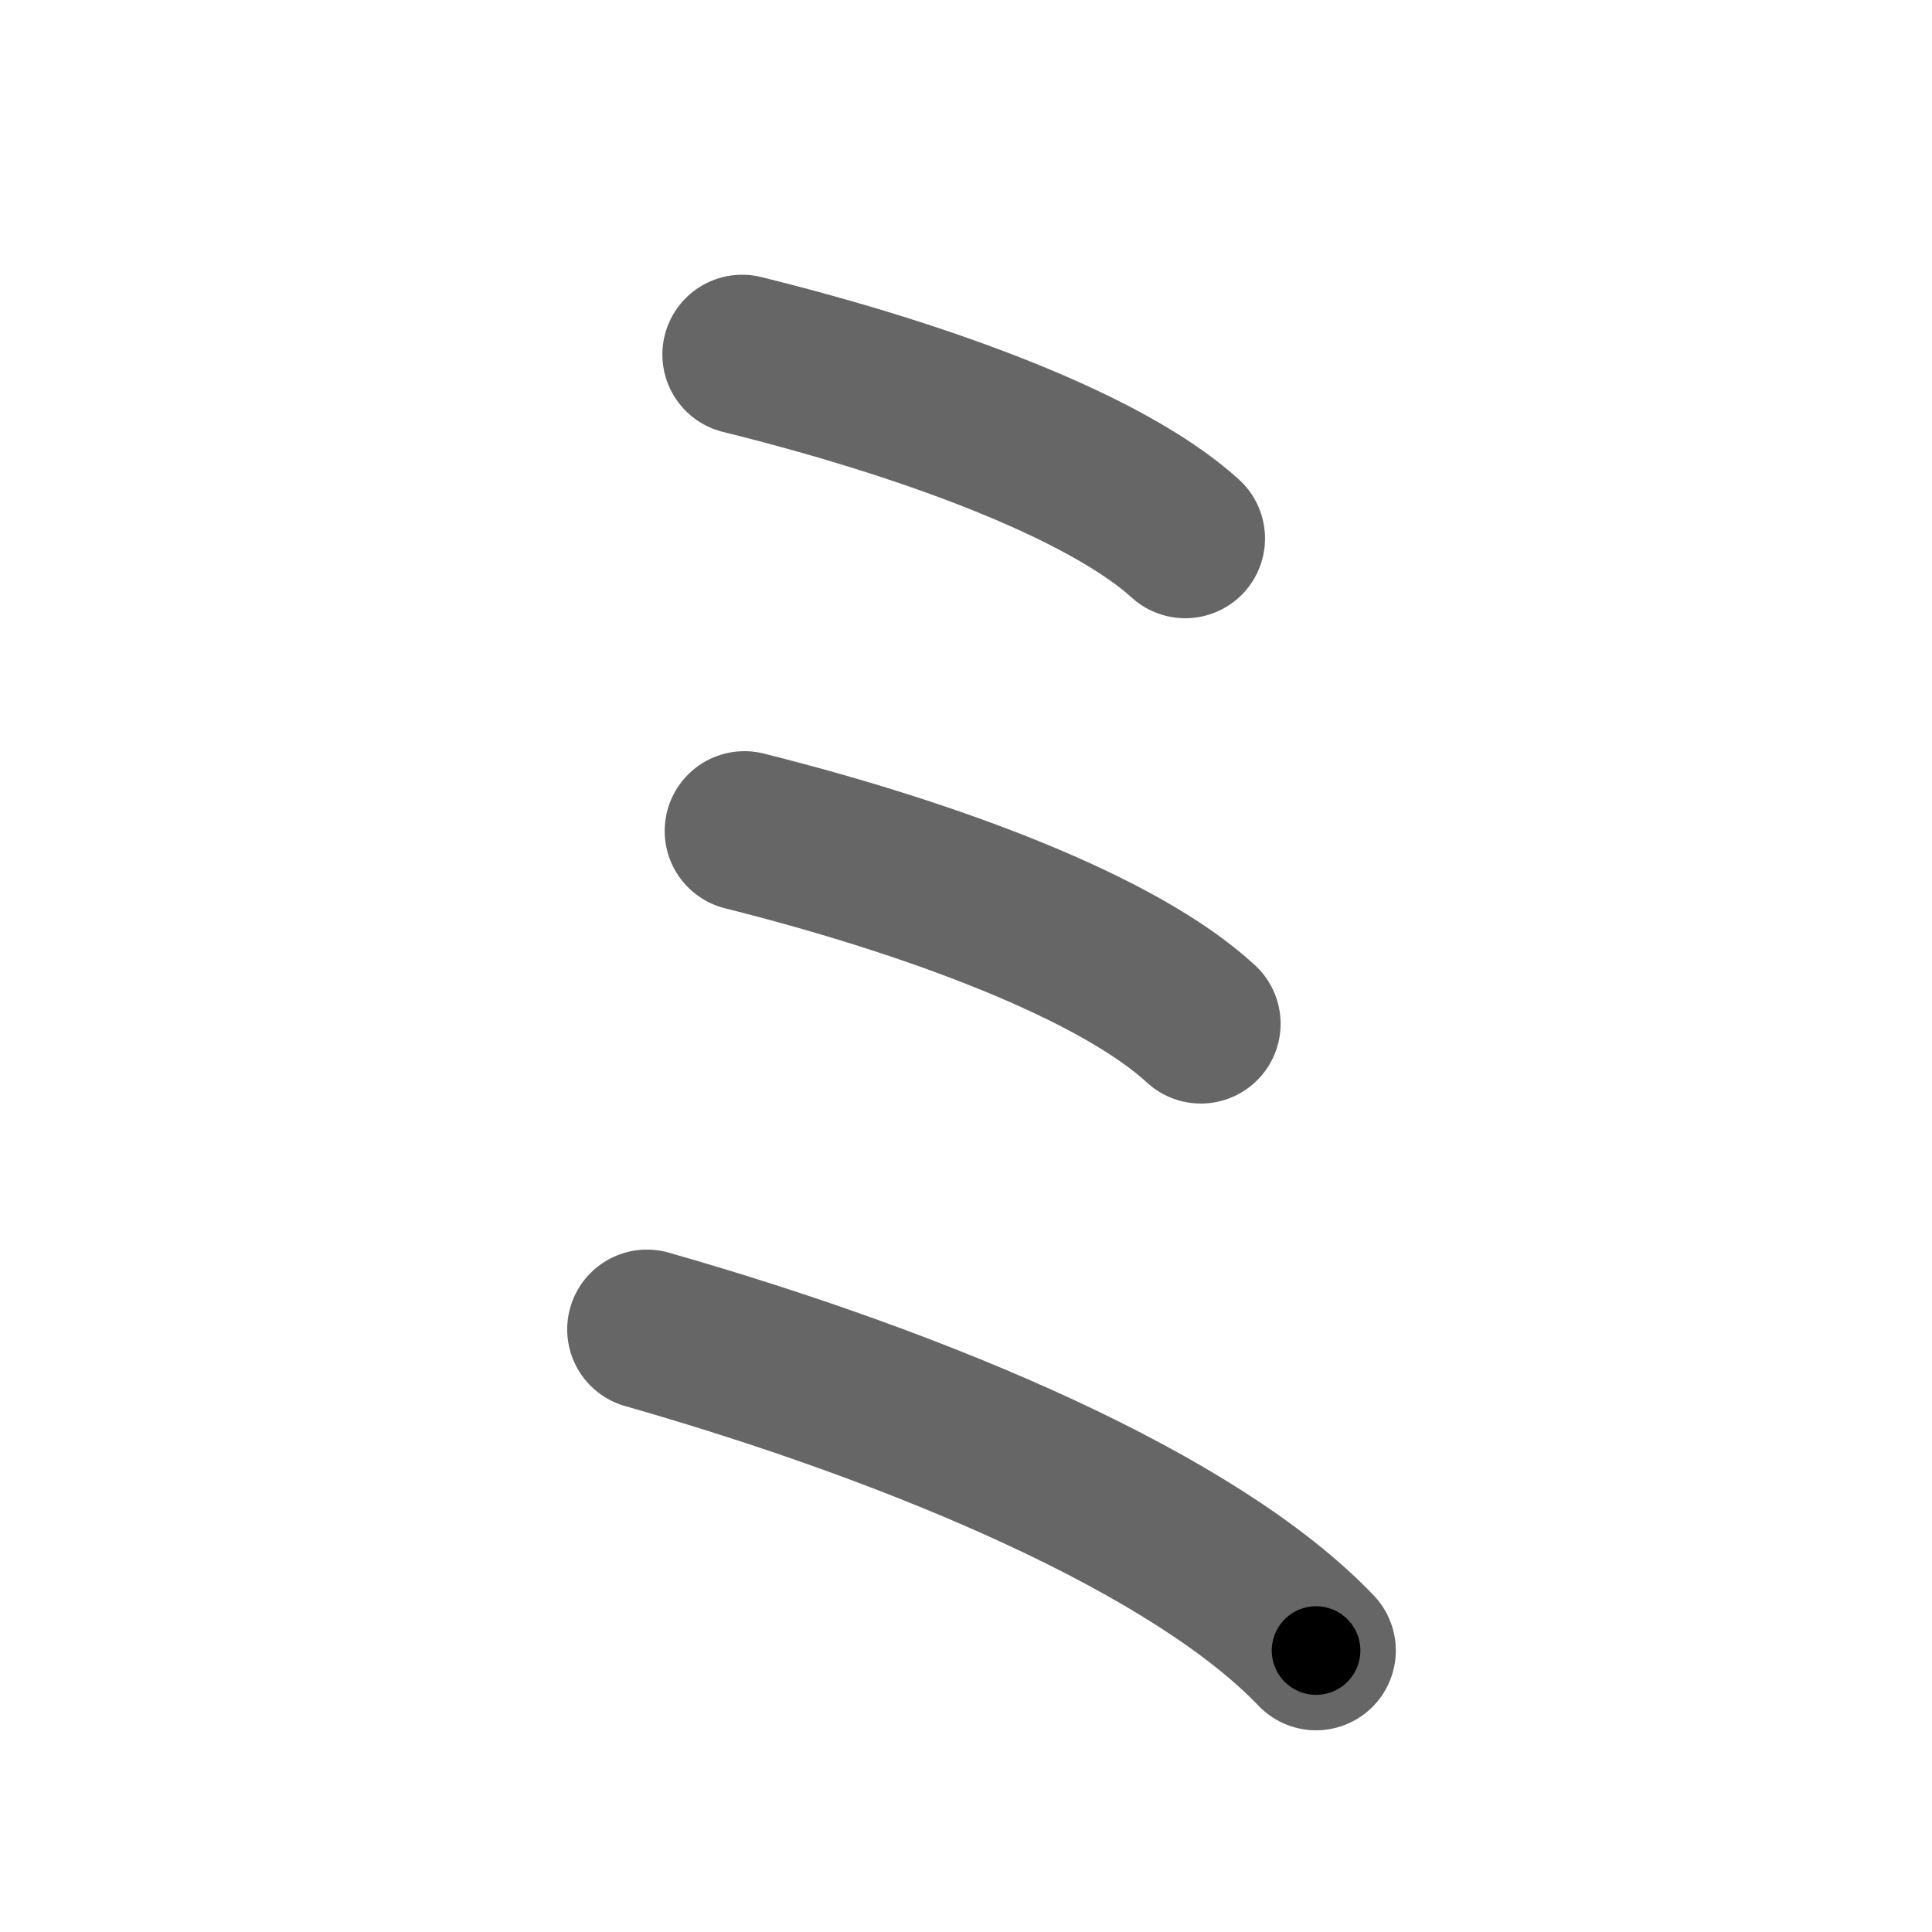 <svg xmlns="http://www.w3.org/2000/svg" width="109" height="109" viewBox="0 0 109 109" id="30df"><g fill="none" stroke="#666" stroke-width="9" stroke-linecap="round" stroke-linejoin="round"><g><path d="M41.87,20c10.4,2.57,20.5,6.3,25,10.38" /><path d="M42,46.88c10.72,2.69,21.11,6.6,25.75,10.88" /><path d="M36.5,75c15.71,4.49,30.95,11,37.75,18.12" /></g></g><g fill="none" stroke="#000" stroke-width="5" stroke-linecap="round" stroke-linejoin="round"><g><path d="M41.87,20c10.4,2.57,20.5,6.3,25,10.38" stroke-dasharray="27.28" stroke-dashoffset="27.28"><animate id="0" attributeName="stroke-dashoffset" values="27.28;0" dur="0.27s" fill="freeze" begin="0s;30df.click" /></path><path d="M42,46.88c10.72,2.69,21.11,6.6,25.75,10.88" stroke-dasharray="28.18" stroke-dashoffset="28.18"><animate attributeName="stroke-dashoffset" values="28.18" fill="freeze" begin="30df.click" /><animate id="1" attributeName="stroke-dashoffset" values="28.18;0" dur="0.28s" fill="freeze" begin="0.end" /></path><path d="M36.5,75c15.71,4.49,30.95,11,37.75,18.12" stroke-dasharray="42.26" stroke-dashoffset="42.26"><animate attributeName="stroke-dashoffset" values="42.26" fill="freeze" begin="30df.click" /><animate id="2" attributeName="stroke-dashoffset" values="42.26;0" dur="0.42s" fill="freeze" begin="1.end" /></path></g></g></svg>